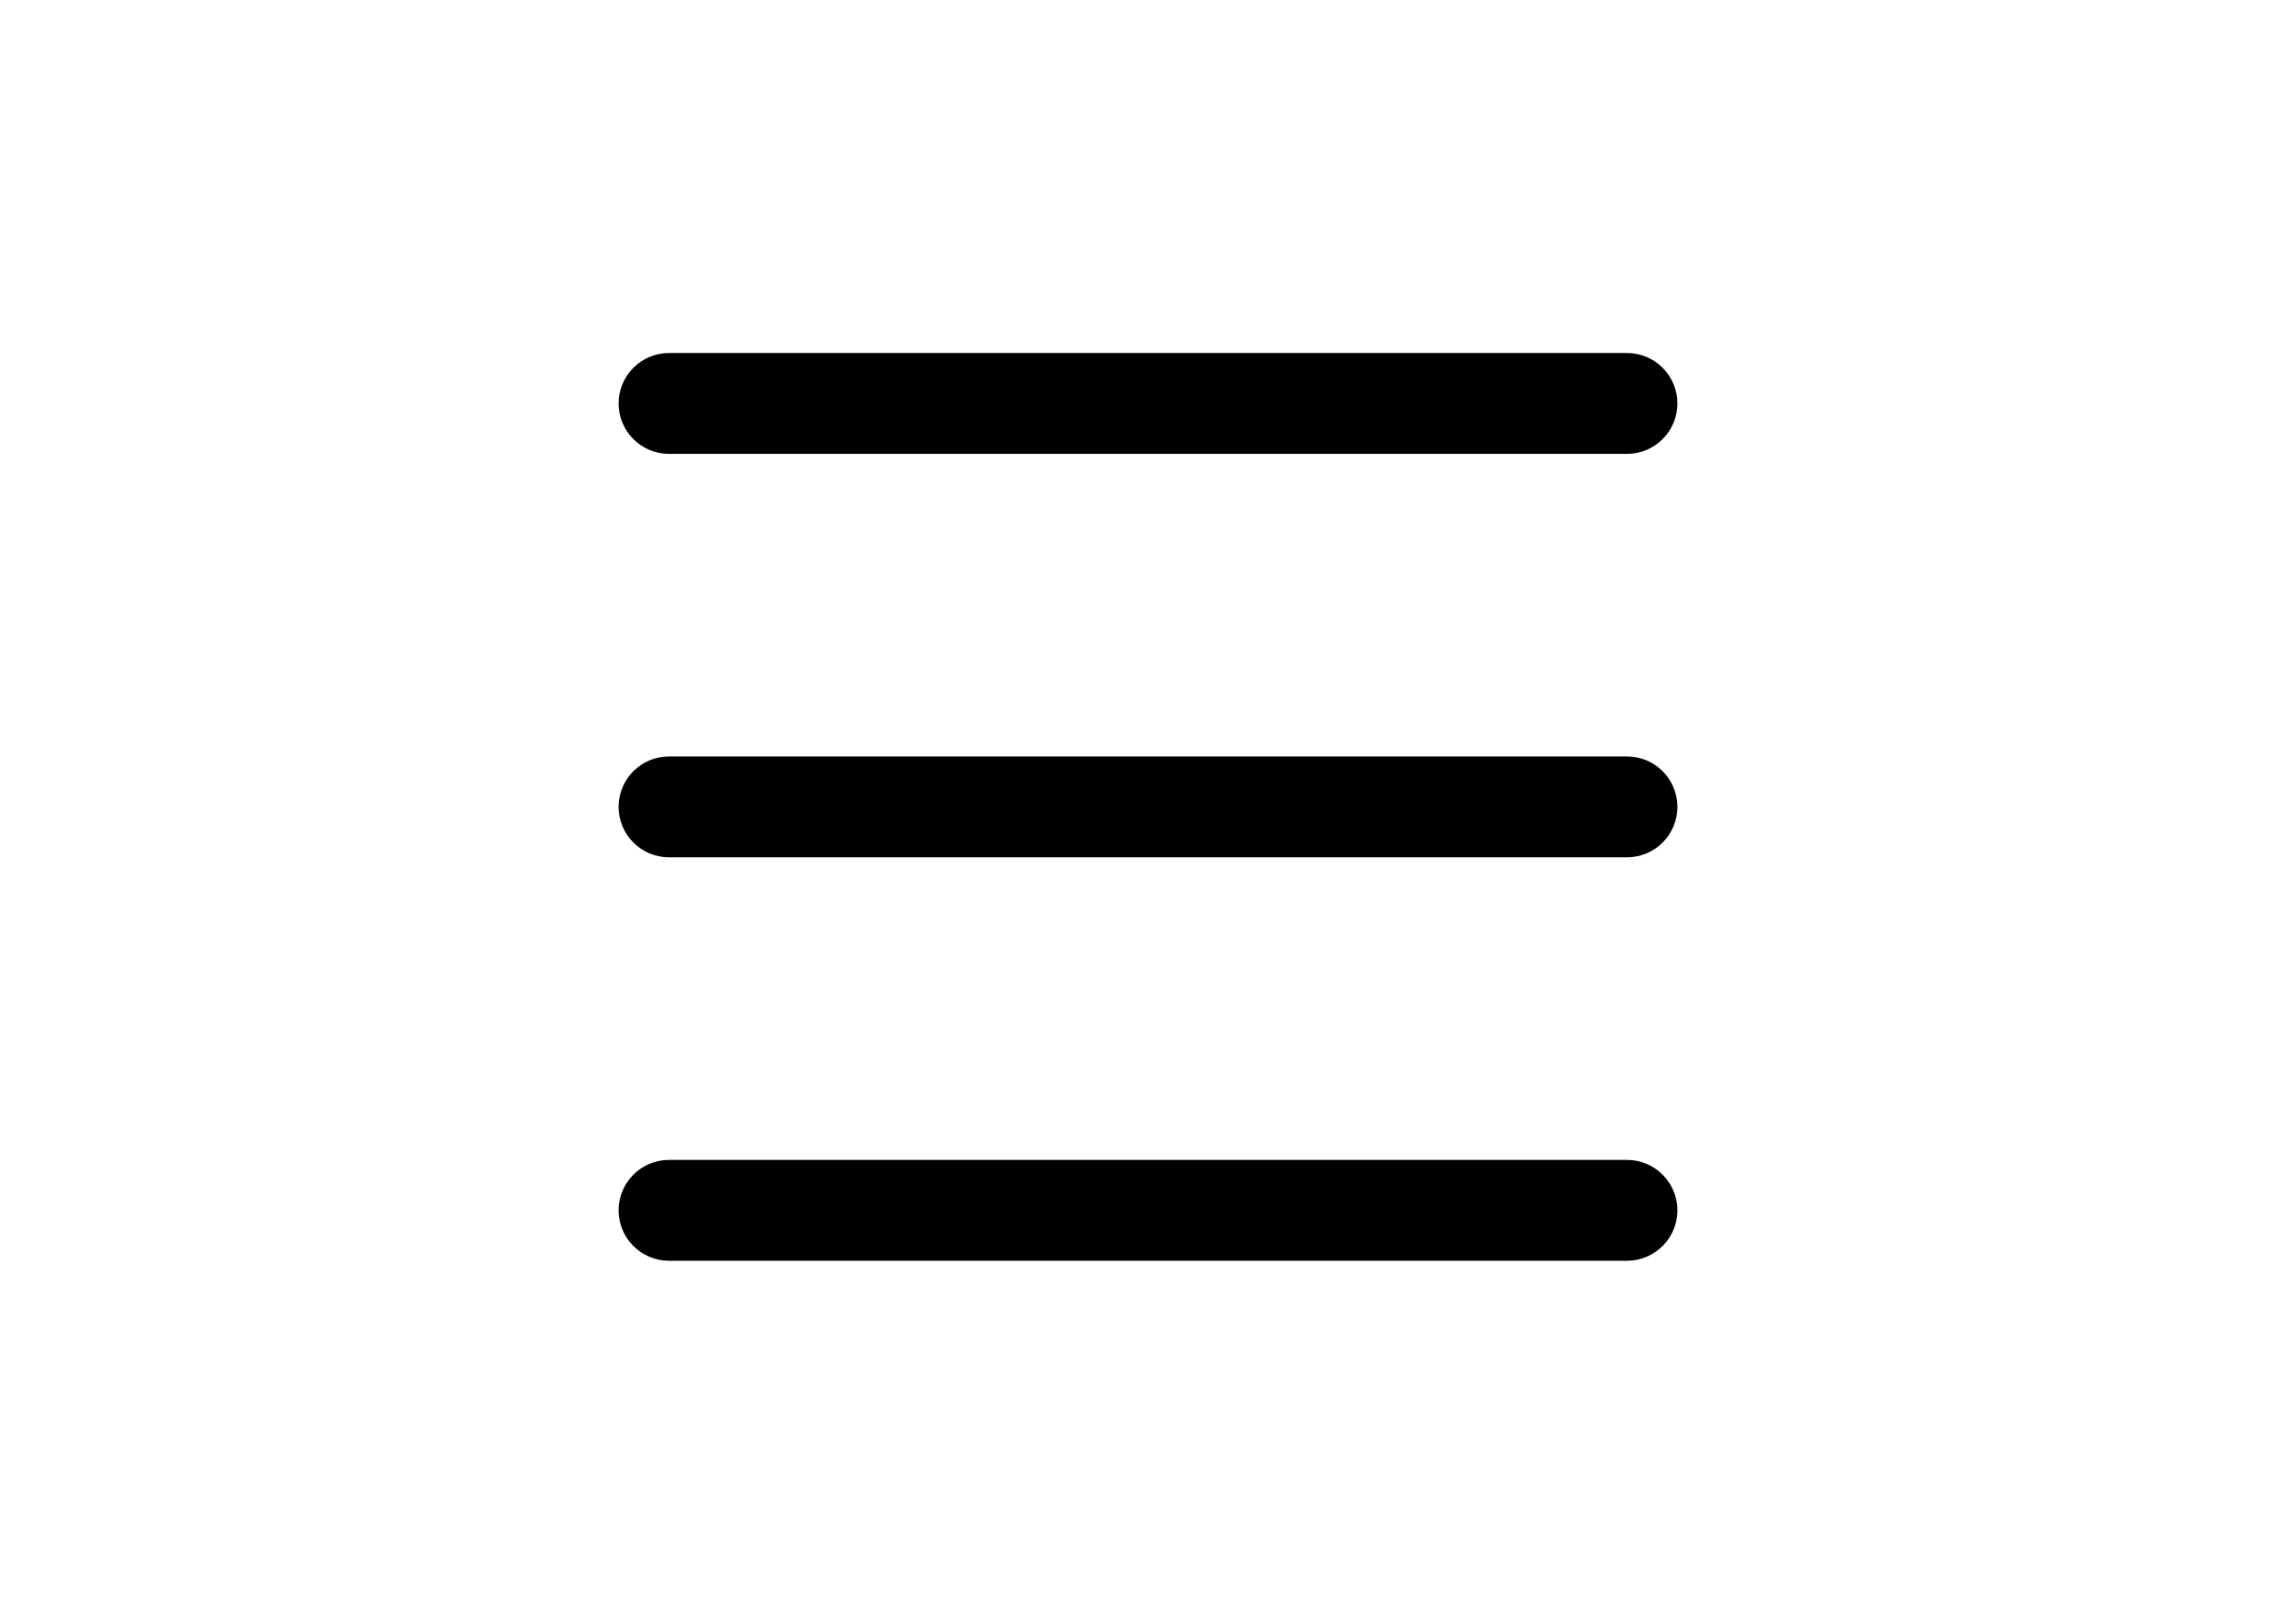 <svg viewBox="0 0 64 64" width="37px" height="26px"><path d="M51 46c1.104 0 2 .895 2 2 0 1.105-.896 2-2 2-.601 0-37.399 0-38 0-1.104 0-2-.895-2-2 0-1.105.896-2 2-2C13.601 46 50.399 46 51 46zM51 30c1.104 0 2 .895 2 2 0 1.105-.896 2-2 2-.601 0-37.399 0-38 0-1.104 0-2-.895-2-2 0-1.105.896-2 2-2C13.601 30 50.399 30 51 30zM51 14c1.104 0 2 .895 2 2 0 1.105-.896 2-2 2-.601 0-37.399 0-38 0-1.104 0-2-.895-2-2 0-1.105.896-2 2-2C13.601 14 50.399 14 51 14z"/></svg>
